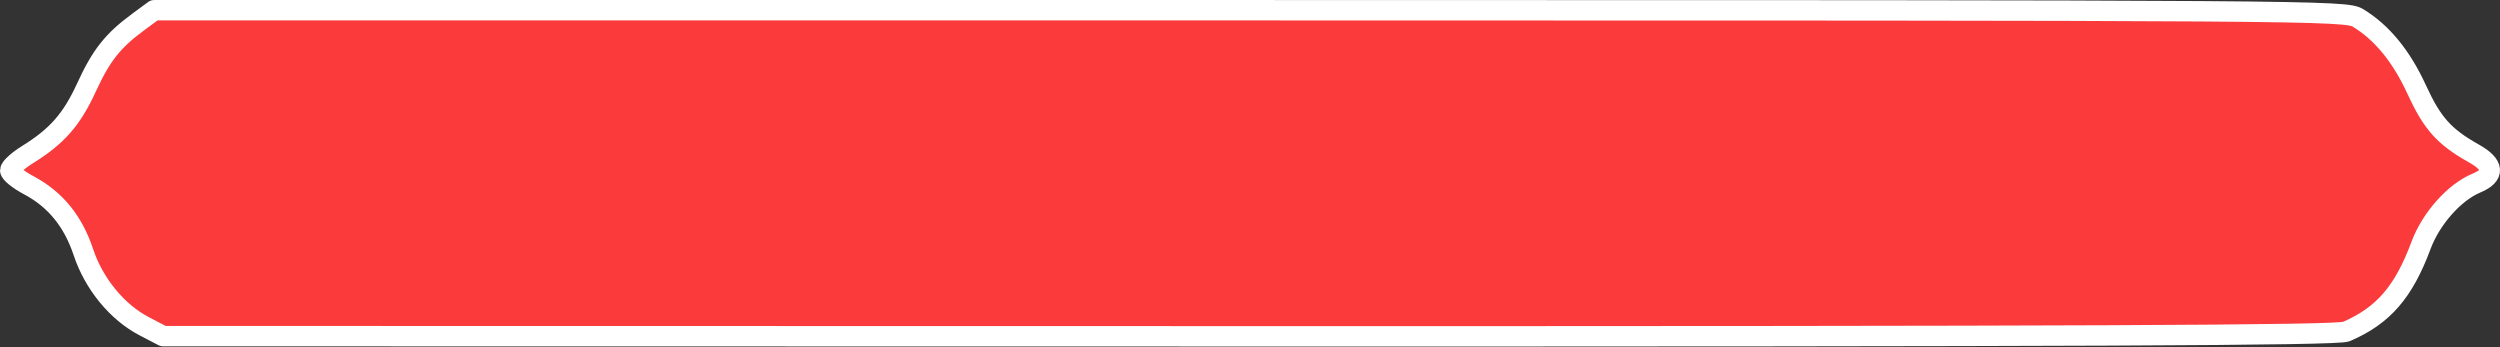 <?xml version="1.0" encoding="UTF-8" standalone="no"?>
<!-- Created with Inkscape (http://www.inkscape.org/) -->

<svg
   xmlns:dc="http://purl.org/dc/elements/1.1/"
   xmlns:cc="http://creativecommons.org/ns#"
   xmlns:rdf="http://www.w3.org/1999/02/22-rdf-syntax-ns#"
   xmlns:svg="http://www.w3.org/2000/svg"
   xmlns="http://www.w3.org/2000/svg"
   xmlns:sodipodi="http://sodipodi.sourceforge.net/DTD/sodipodi-0.dtd"
   xmlns:inkscape="http://www.inkscape.org/namespaces/inkscape"
   width="45.731mm"
   height="6.349mm"
   viewBox="0 0 162.037 22.497"
   preserveAspectRatio="none"
   id="svg2"
   version="1.1"
   inkscape:version="0.91 r13725"
   sodipodi:docname="question-border-false.svg">
  <rect x="0" y="0" width="162.037" height="22.497" fill="#333333" stroke="none"/>
  <defs
     id="defs4" />
  <sodipodi:namedview
     id="base"
     pagecolor="#14e0bf"
     bordercolor="#666666"
     borderopacity="1.0"
     inkscape:pageopacity="0"
     inkscape:pageshadow="2"
     inkscape:zoom="14.365805"
     inkscape:cx="-10.02908"
     inkscape:cy="11.595429"
     inkscape:document-units="px"
     inkscape:current-layer="layer1"
     showgrid="true"
     showborder="false"
     inkscape:window-width="1366"
     inkscape:window-height="715"
     inkscape:window-x="0"
     inkscape:window-y="27"
     inkscape:window-maximized="1"
     fit-margin-top="0"
     fit-margin-left="0"
     fit-margin-right="0"
     fit-margin-bottom="0">
    <inkscape:grid
       type="xygrid"
       id="grid4136"
       originx="-313.873"
       originy="-583.67" />
  </sodipodi:namedview>
  <g
     inkscape:label="Layer 1"
     inkscape:groupmode="layer"
     id="layer1"
     transform="translate(-313.873,-446.195)">
    <path
       inkscape:connector-curvature="0"
       d="m 324.905,467.371 c 0,0 -4,-1 -5,-5 -1,-4 -4.737,-5.131 -4.737,-5.131 m 9.737,-9.869 c -0.291,-0.182 -3.809,1.297 -4.997,5.107 -1.069,3.429 -4.794,4.482 -4.741,4.761 M 465,467.362 c 0,0 4,-1 5,-5 1,-4 4.737,-5.131 4.737,-5.131 M 465,447.362 c 0.291,-0.182 3.809,1.297 4.997,5.107 1.069,3.429 4.794,4.482 4.741,4.761 M 325,467.362 l 140,0 m -140,-20 140,0"
       style="fill:none;fill-opacity:1;fill-rule:evenodd;stroke:#000000;stroke-width:1px;stroke-linecap:round;stroke-linejoin:miter;stroke-opacity:1"
       id="path4173-5" />
    <path
       style="fill:#fb3a3c;fill-opacity:1;stroke:#ffffff;stroke-width:1.322;stroke-linecap:round;stroke-linejoin:round;stroke-miterlimit:4;stroke-dasharray:none;stroke-opacity:1"
       d="m 465.943,467.688 c 2.4,-1.034 3.72,-2.556 4.85,-5.594 0.644,-1.731 2.157,-3.434 3.58,-4.028 1.221,-0.51 1.167,-1.181 -0.155,-1.924 -1.929,-1.084 -2.695,-1.94 -3.709,-4.146 -0.992,-2.158 -2.246,-3.69 -3.792,-4.633 -0.808,-0.493 -2.447,-0.504 -71.838,-0.505 l -71.011,-9.9e-4 -1.031,0.759 c -1.661,1.223 -2.399,2.157 -3.367,4.264 -0.949,2.065 -1.91,3.158 -3.811,4.334 -0.618,0.383 -1.124,0.843 -1.124,1.023 0,0.18 0.537,0.613 1.194,0.961 1.722,0.913 2.878,2.326 3.545,4.332 0.688,2.068 2.189,3.897 3.951,4.815 l 1.223,0.637 70.378,0.012 c 54.331,0.01 70.546,-0.06 71.117,-0.306 l 0,-1e-5 z"
       id="path4286"
       inkscape:connector-curvature="0" />
  </g>
</svg>
